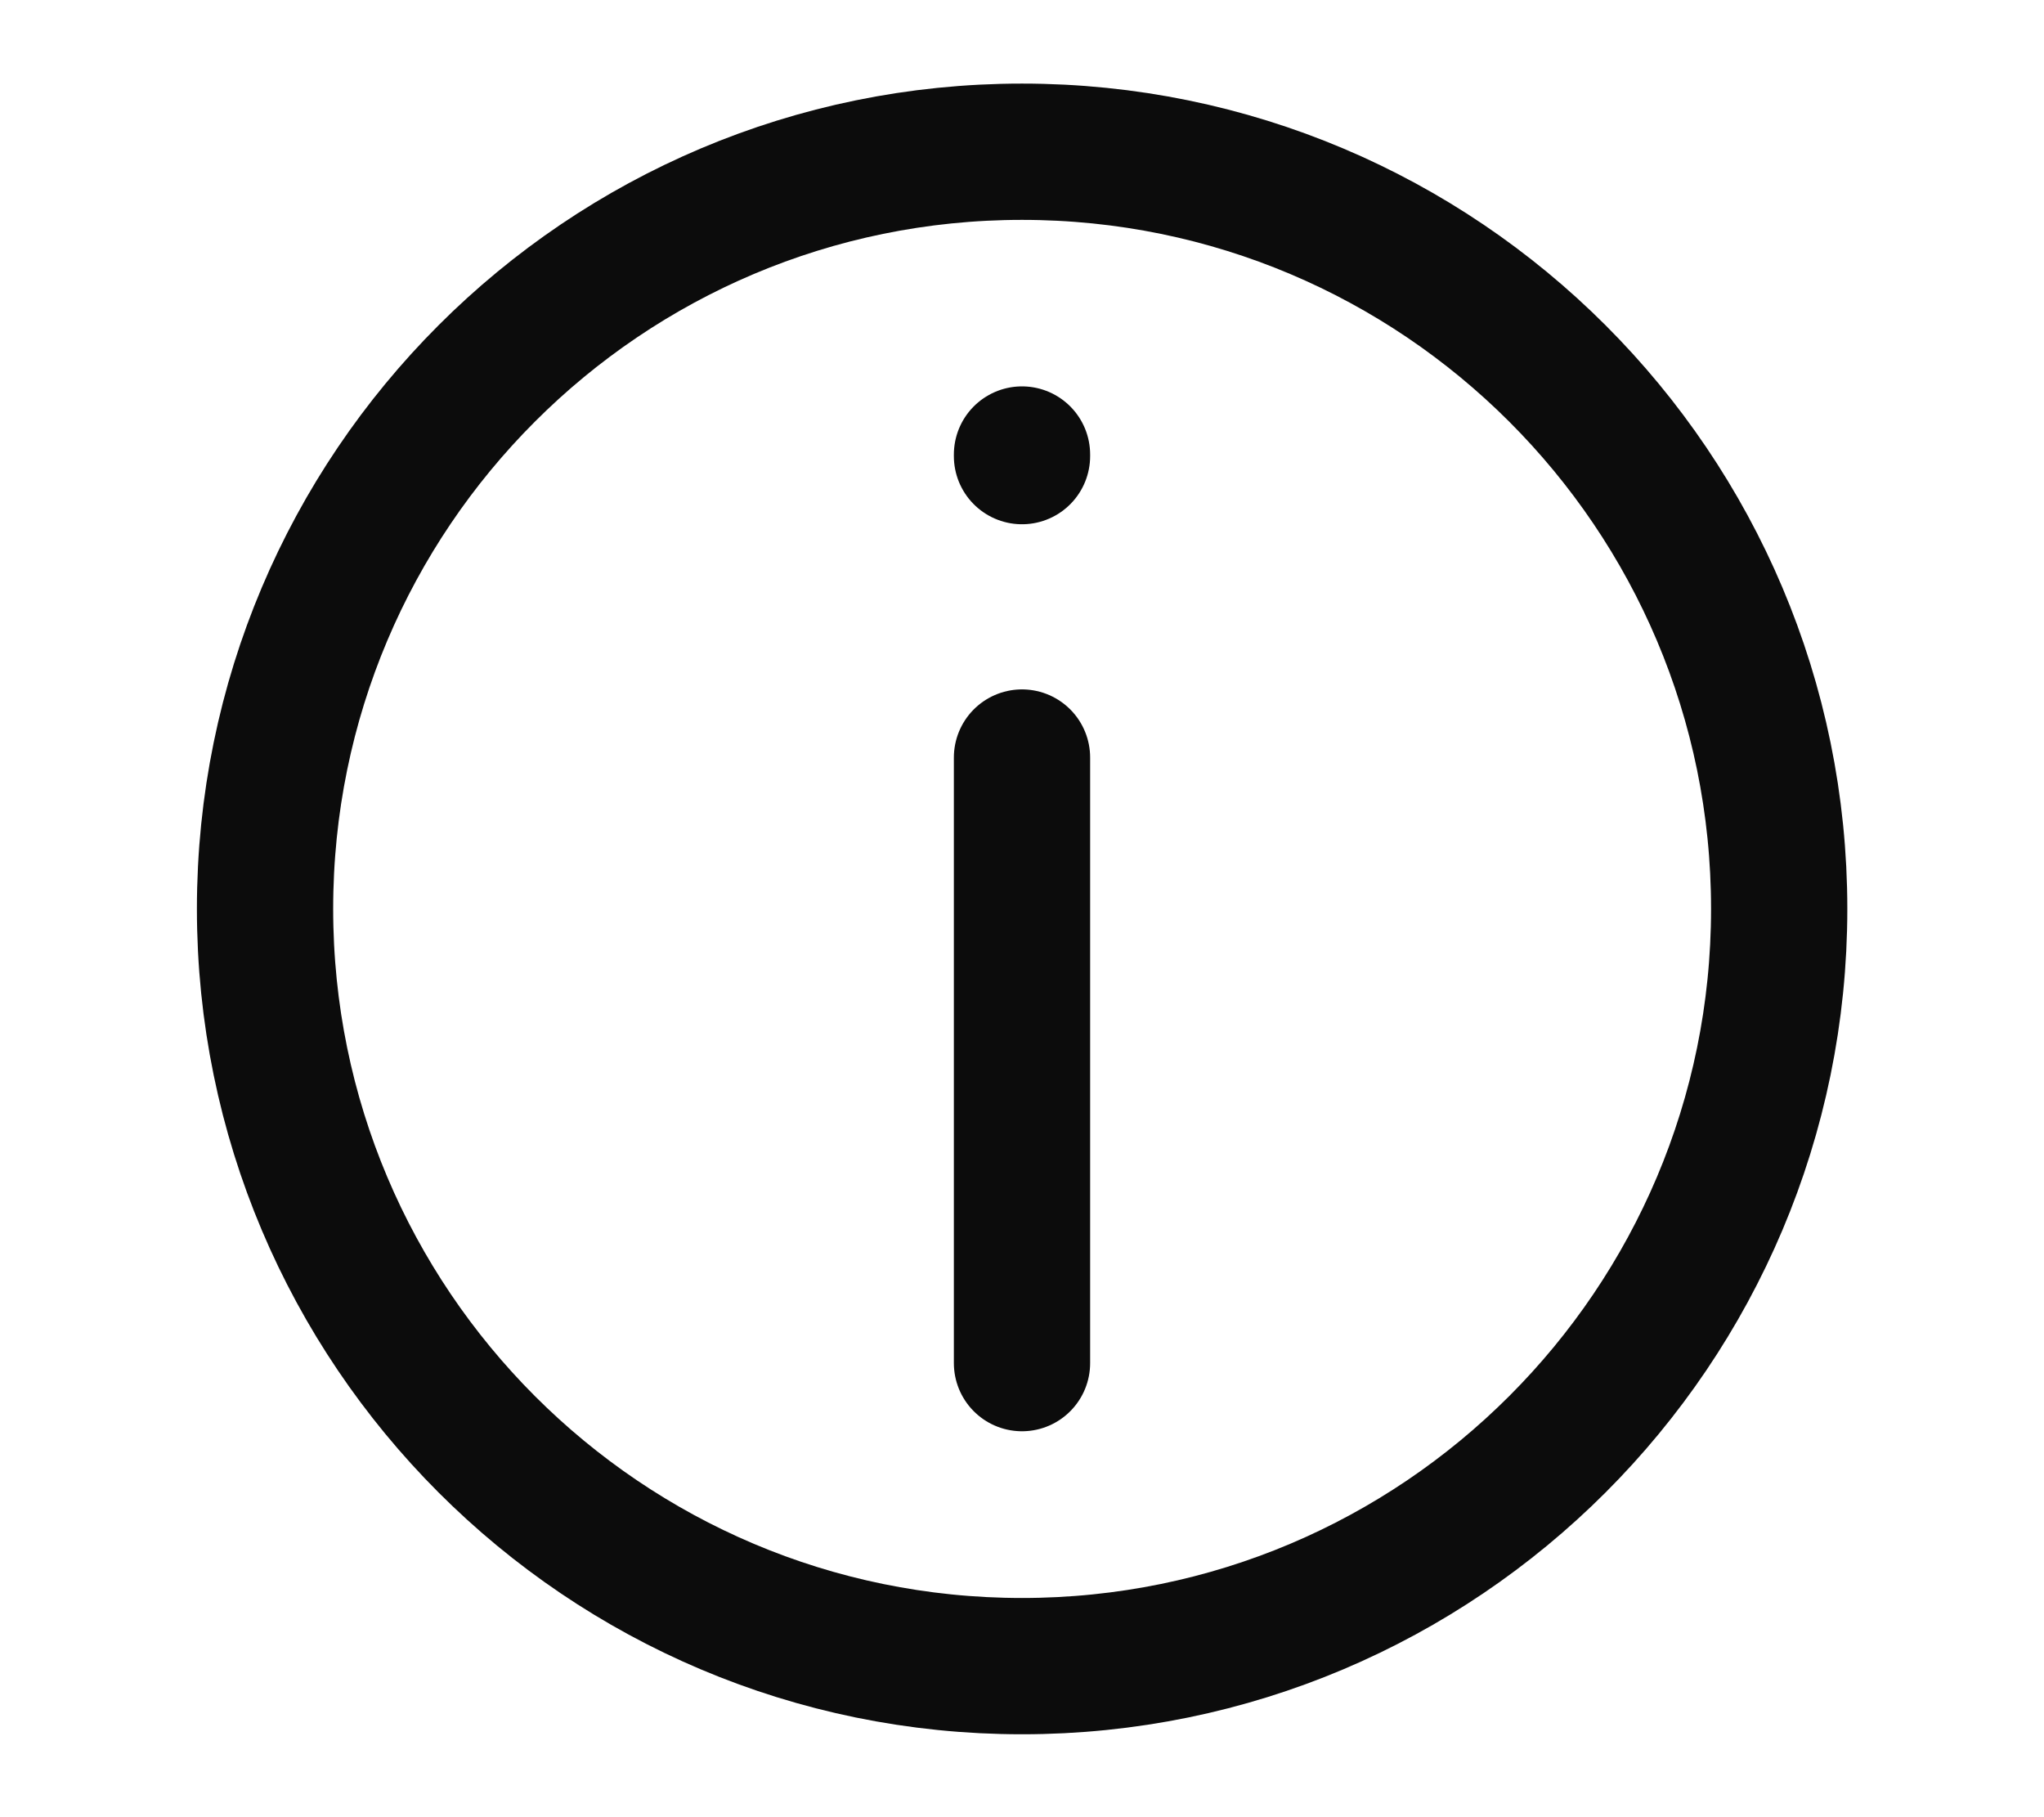 <svg width="9" height="8" viewBox="0 0 9 8" fill="none" xmlns="http://www.w3.org/2000/svg">
<g clip-path="url(#clip0_1130_26472)">
<path d="M4.5 2.008V2.001M4.5 3.335V6.001M7.834 4.001C7.834 5.842 6.341 7.335 4.5 7.335C2.659 7.335 1.167 5.842 1.167 4.001C1.167 2.16 2.659 0.668 4.5 0.668C6.341 0.668 7.834 2.16 7.834 4.001Z" stroke="black" stroke-opacity="0.95" stroke-width="0.6" stroke-linecap="round" stroke-linejoin="round"/>
</g>
<defs>
<clipPath id="clip0_1130_26472">
<rect width="8" height="8" fill="white" transform="translate(0.5)"/>
</clipPath>
</defs>
</svg>
